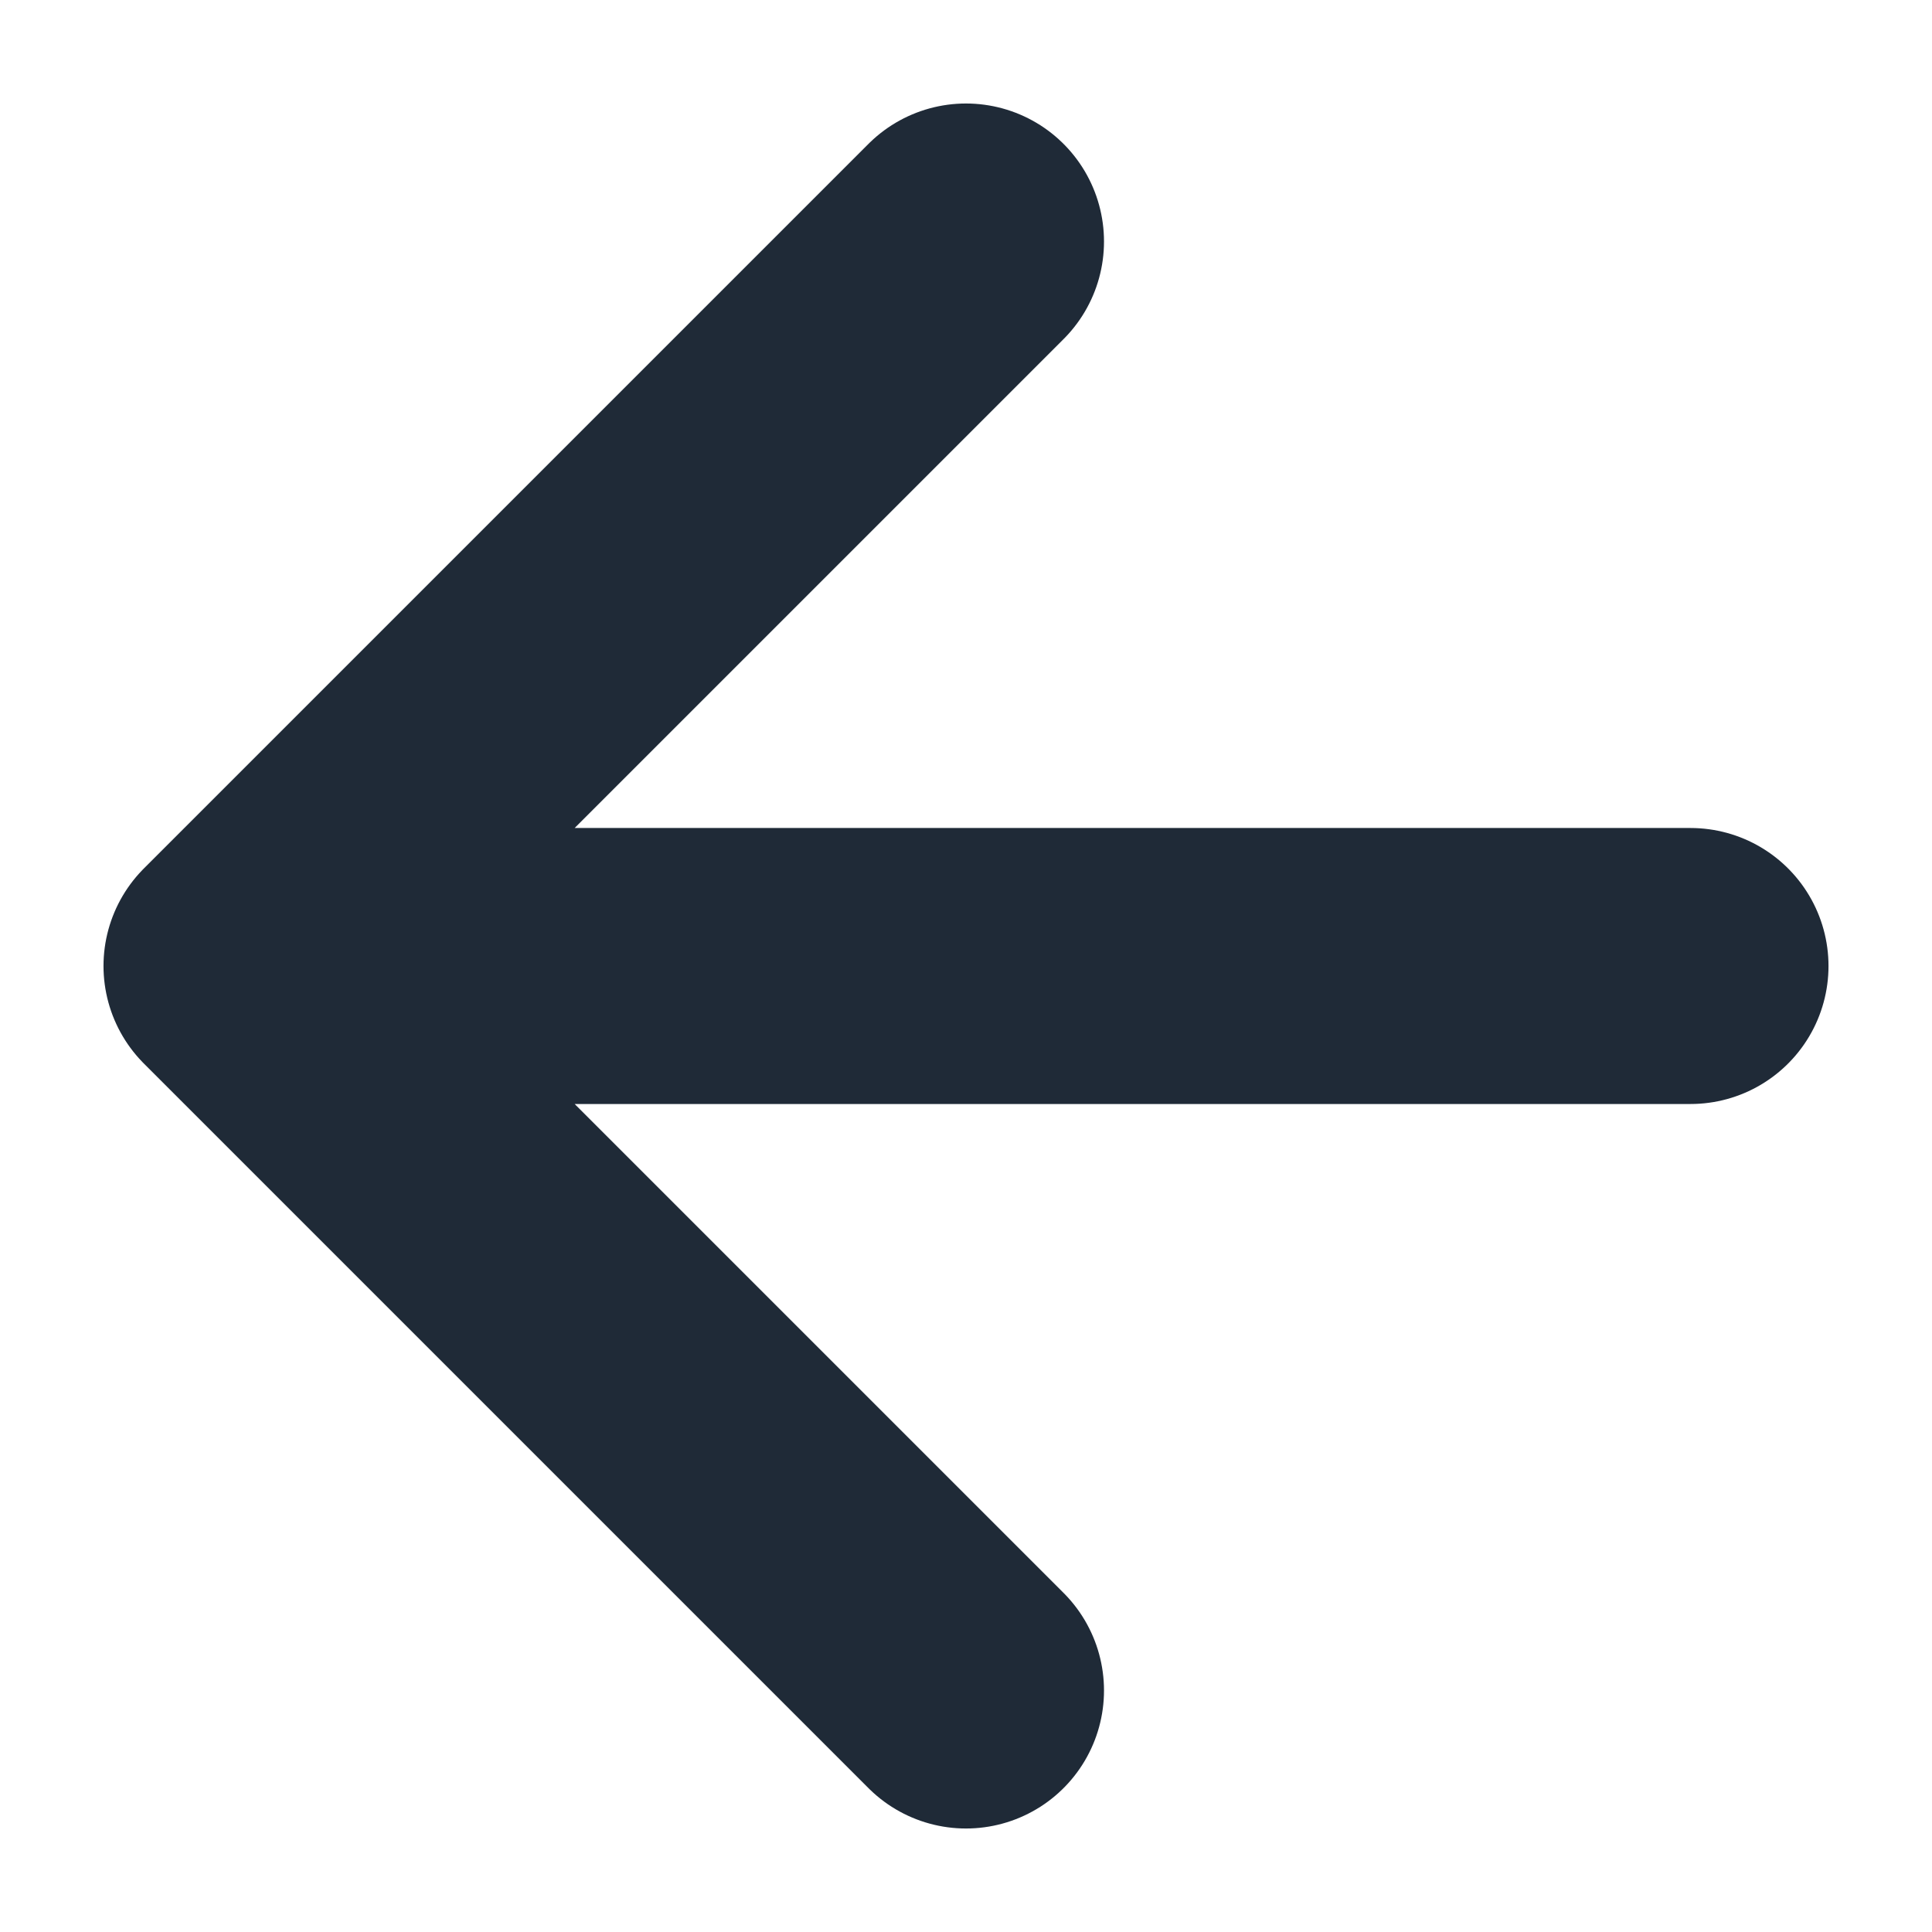 <svg width="14" height="14" viewBox="0 0 14 14" fill="none" xmlns="http://www.w3.org/2000/svg">
<path d="M12.25 7H1.75M1.75 7L7 12.25M1.75 7L7 1.75" stroke="#1F2A37" stroke-width="2" stroke-linecap="round" stroke-linejoin="round"/>
</svg>
